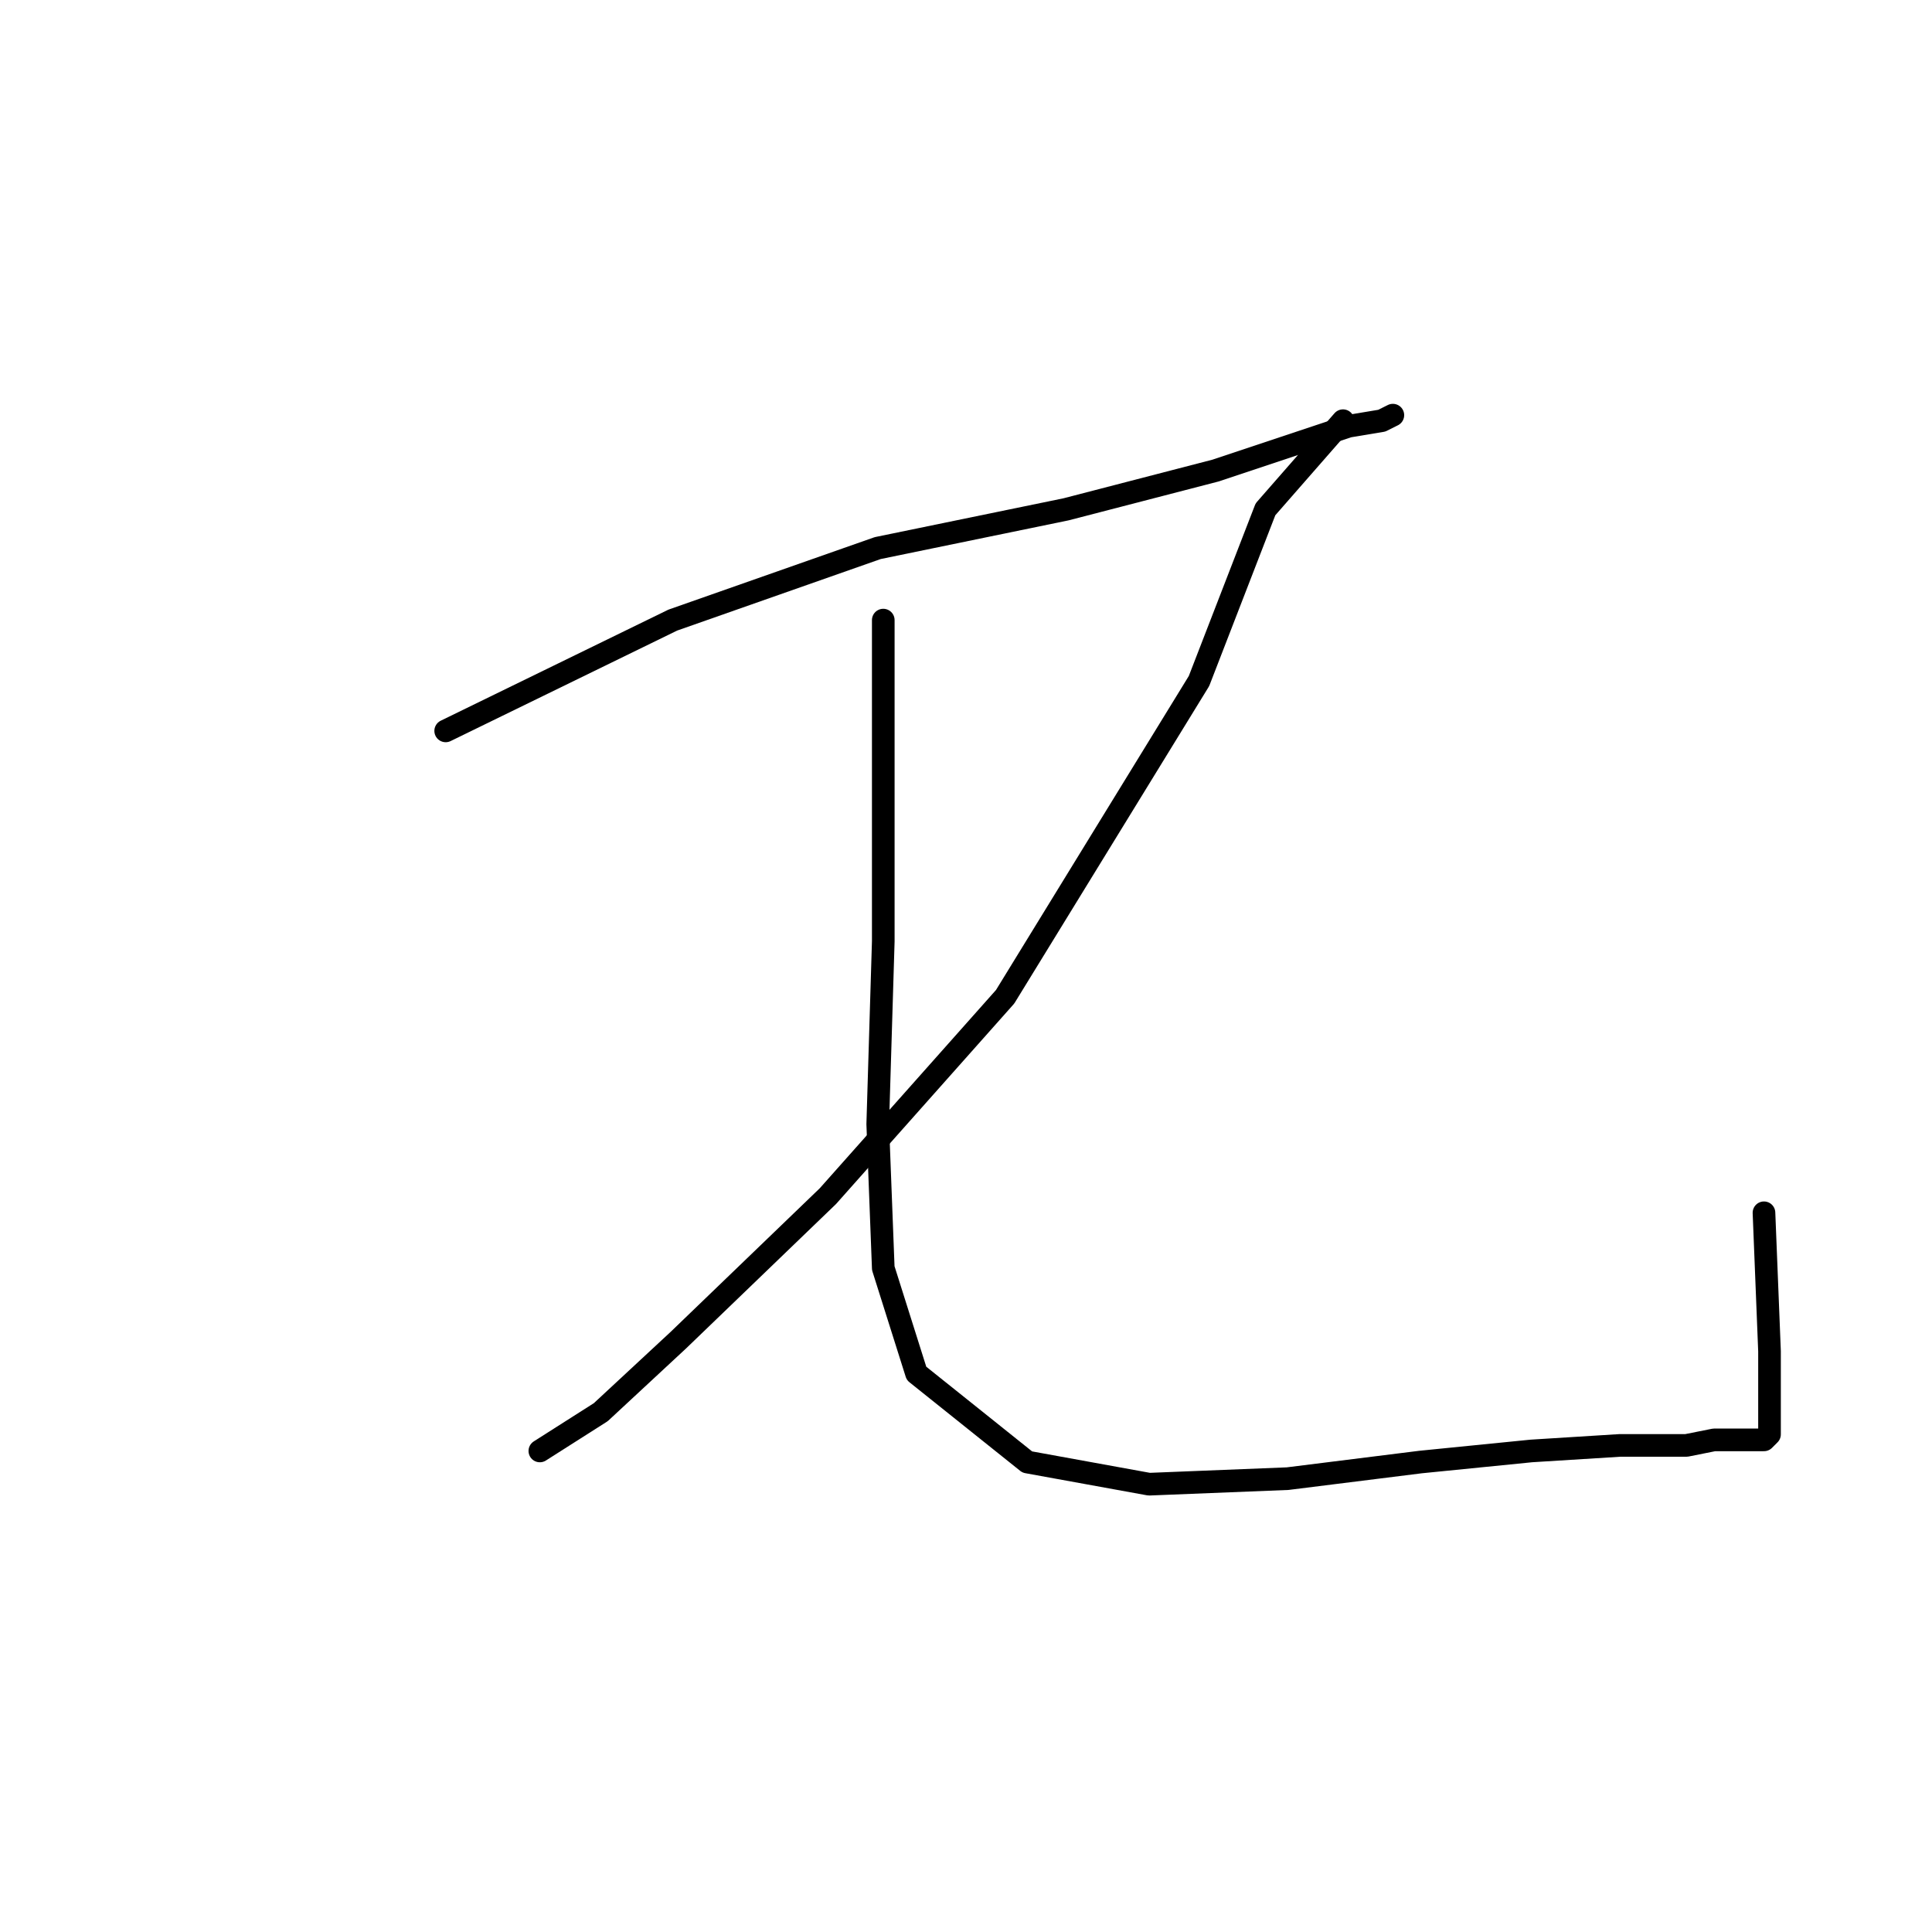 <?xml version="1.0" standalone="no"?>
    <svg width="256" height="256" xmlns="http://www.w3.org/2000/svg" version="1.1">
    <polyline stroke="black" stroke-width="3" stroke-linecap="round" fill="transparent" stroke-linejoin="round" points="59.056 96.846 89.148 82.167 116.304 72.625 141.258 67.488 161.075 62.35 178.69 56.478 183.094 55.744 184.561 55.01 184.561 55.01 " />
        <polyline stroke="black" stroke-width="3" stroke-linecap="round" fill="transparent" stroke-linejoin="round" points="177.956 55.744 167.681 67.488 158.873 90.24 133.185 132.075 109.698 158.498 89.882 177.58 79.606 187.122 71.533 192.259 71.533 192.259 " />
        <polyline stroke="black" stroke-width="3" stroke-linecap="round" fill="transparent" stroke-linejoin="round" points="117.038 82.167 117.038 99.781 117.038 124.736 116.304 148.956 117.038 168.039 121.442 181.984 136.121 193.727 152.268 196.663 170.616 195.929 188.231 193.727 202.91 192.259 214.653 191.525 219.057 191.525 223.461 191.525 227.131 190.791 230.066 190.791 233.002 190.791 233.736 190.791 234.47 190.057 234.47 179.048 233.736 160.699 233.736 160.699 " />
        </svg>